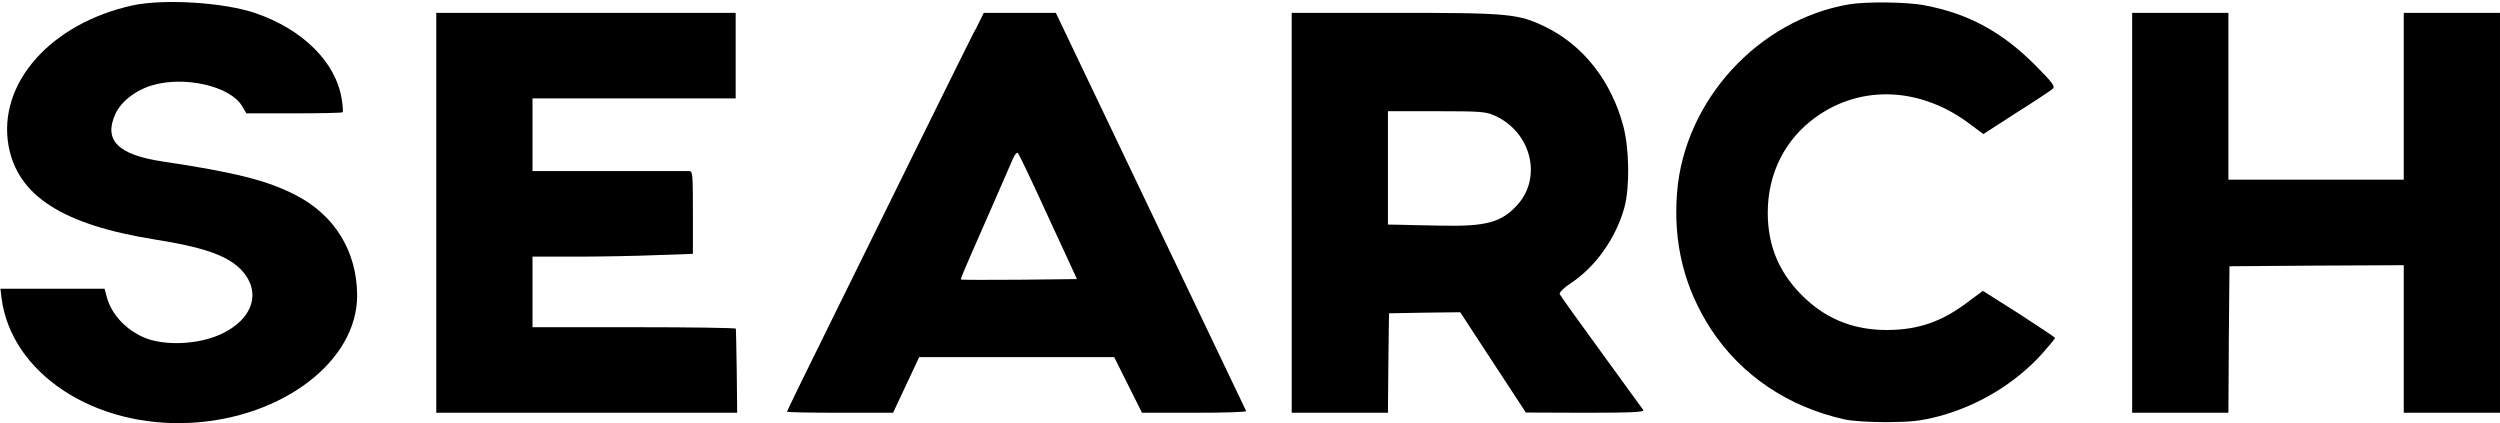 <?xml version="1.0" standalone="no"?>
<!DOCTYPE svg PUBLIC "-//W3C//DTD SVG 20010904//EN"
 "http://www.w3.org/TR/2001/REC-SVG-20010904/DTD/svg10.dtd">
<svg version="1.0" xmlns="http://www.w3.org/2000/svg"
 width="1169pt" height="198pt" viewBox="0 0 1169 198"
 preserveAspectRatio="xMidYMid meet">
<g transform="translate(0,198) scale(0.1,-0.1)"
fill="#000000" stroke="none">
<path d="M621 1955 c-384 -84 -633 -365 -581 -657 43 -234 253 -369 685 -438
220 -35 329 -72 394 -133 108 -103 70 -239 -89 -311 -106 -48 -264 -54 -357
-14 -87 38 -152 109 -174 190 l-10 38 -243 0 -244 0 5 -42 c44 -353 434 -610
887 -585 430 24 777 290 776 596 -1 205 -104 374 -286 468 -133 69 -284 107
-624 158 -208 31 -276 99 -221 221 26 58 93 111 169 134 152 47 368 -2 424
-96 l20 -34 222 0 c123 0 225 2 228 5 3 3 1 31 -4 61 -27 173 -182 327 -405
403 -147 50 -426 67 -572 36z"/>
<path d="M8648 1960 c-426 -72 -772 -450 -806 -880 -19 -237 34 -449 161 -643
140 -212 359 -360 622 -418 36 -8 116 -13 200 -13 117 1 156 6 239 27 185 49
359 154 484 292 34 39 62 72 62 75 -1 3 -77 53 -169 113 l-169 107 -69 -51
c-120 -92 -231 -131 -376 -132 -150 -1 -276 46 -381 143 -122 112 -180 244
-180 405 0 185 81 345 227 449 214 152 492 138 721 -36 l60 -45 155 100 c86
54 162 105 170 112 12 11 -1 28 -80 108 -156 157 -313 243 -519 282 -79 16
-272 18 -352 5z"/>
<path d="M2040 985 l0 -935 704 0 703 0 -2 193 c-2 105 -3 195 -4 200 -1 4
-215 7 -476 7 l-475 0 0 165 0 165 203 0 c111 0 280 3 375 7 l172 6 0 194 c0
177 -1 193 -17 193 -10 0 -179 0 -375 0 l-358 0 0 170 0 170 475 0 475 0 0
200 0 200 -700 0 -700 0 0 -935z"/>
<path d="M4582 1883 c-10 -21 -23 -47 -30 -58 -6 -11 -118 -236 -248 -500
-130 -264 -324 -657 -430 -872 -107 -216 -194 -395 -194 -398 0 -3 112 -5 248
-5 l248 0 61 130 61 130 456 0 456 0 65 -130 65 -130 246 0 c135 0 243 3 241
8 -2 4 -203 424 -447 935 l-443 927 -168 0 -169 0 -18 -37z m320 -918 l134
-290 -269 -3 c-149 -1 -272 -1 -274 1 -2 2 20 55 48 118 43 97 144 328 196
448 8 19 18 30 23 25 5 -5 69 -139 142 -299z"/>
<path d="M6040 985 l0 -935 225 0 225 0 2 232 3 233 166 3 167 2 153 -234 154
-235 278 -1 c220 0 277 3 271 13 -5 6 -93 128 -197 271 -104 142 -191 264
-194 271 -2 8 19 29 51 50 118 78 213 213 252 356 25 95 23 270 -5 378 -56
212 -188 380 -366 466 -127 61 -168 65 -705 65 l-480 0 0 -935z m950 454 c168
-76 222 -284 108 -414 -75 -85 -148 -105 -363 -100 -71 1 -156 3 -187 4 l-58
1 0 265 0 265 228 0 c206 0 231 -2 272 -21z"/>
<path d="M9970 985 l0 -935 225 0 225 0 2 343 3 342 408 3 407 2 0 -345 0
-345 225 0 225 0 0 935 0 935 -225 0 -225 0 0 -390 0 -390 -410 0 -410 0 0
390 0 390 -225 0 -225 0 0 -935z"/>
</g>
</svg>

